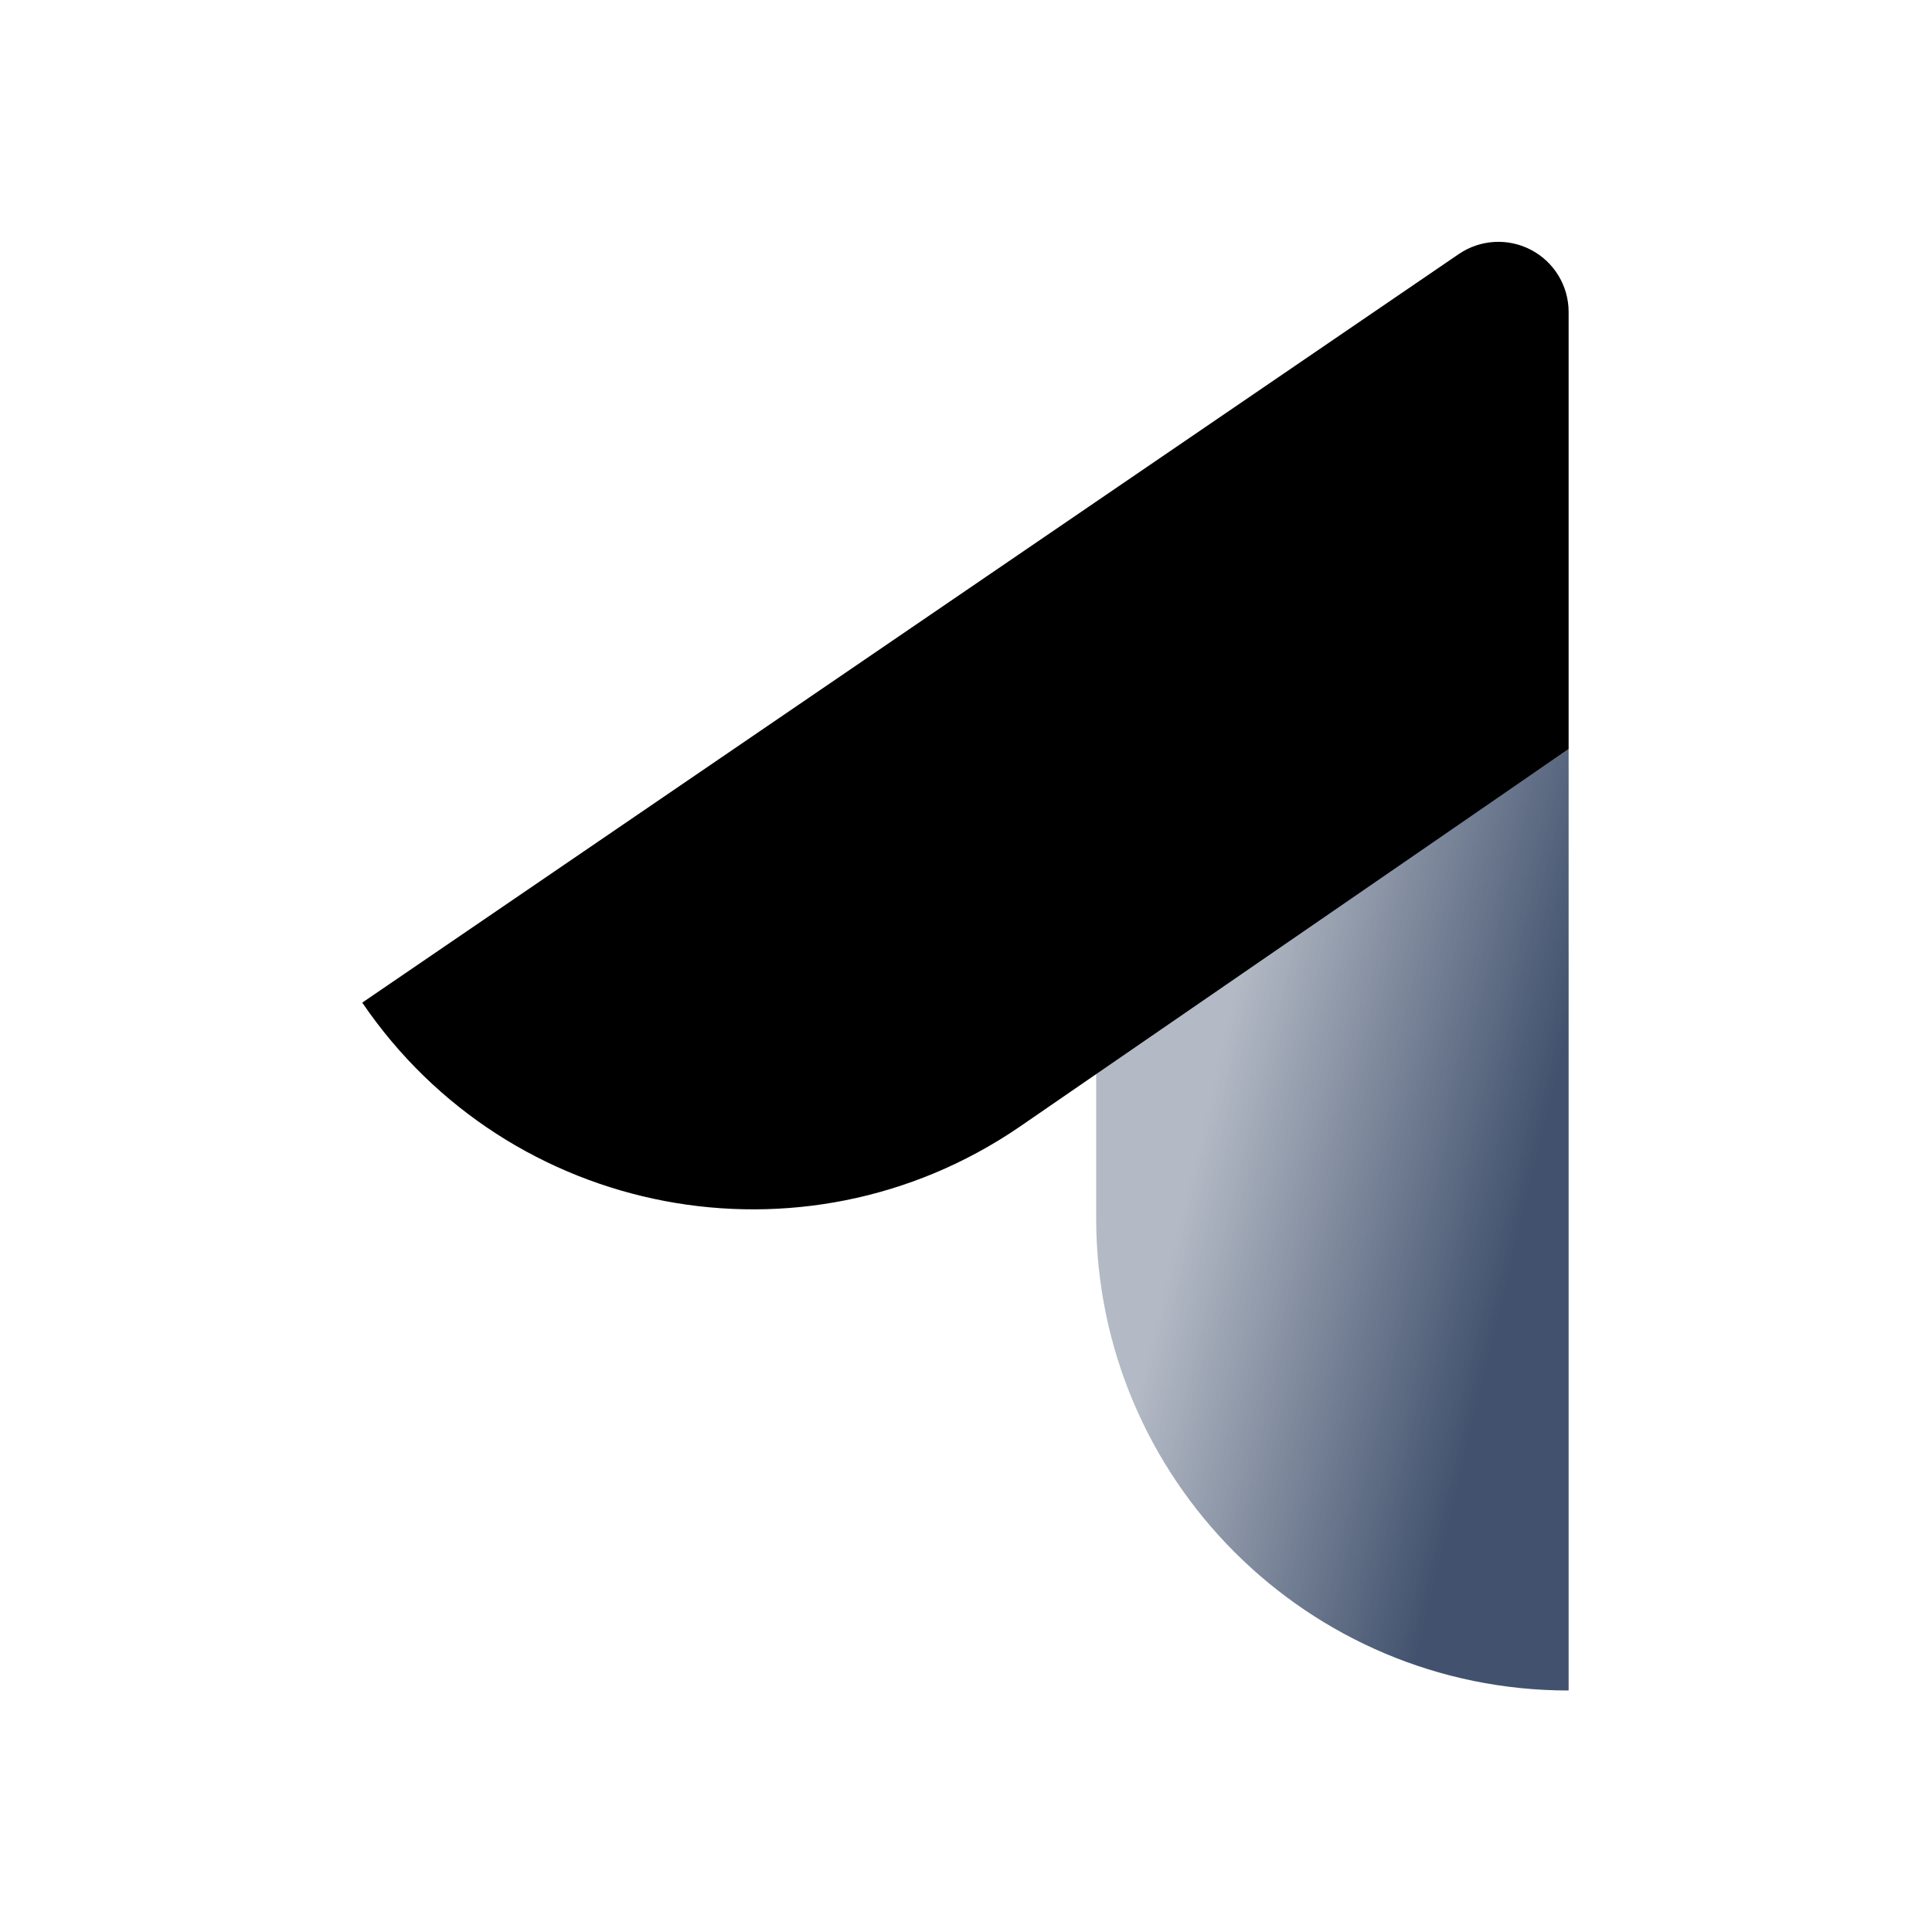 <?xml version="1.0" encoding="UTF-8" standalone="no"?>
<svg width="24px" height="24px" viewBox="0 0 24 24" version="1.1" xmlns="http://www.w3.org/2000/svg" xmlns:xlink="http://www.w3.org/1999/xlink">
    <!-- Generator: Sketch 46.2 (44496) - http://www.bohemiancoding.com/sketch -->
    <title>icons/jira-core</title>
    <desc>Created with Sketch.</desc>
    <defs>
        <linearGradient x1="29.272%" y1="25.793%" x2="88.243%" y2="53.918%" id="linearGradient-1">
            <stop stop-color="#42526E" stop-opacity="0.4" offset="0%"></stop>
            <stop stop-color="#42526E" offset="100%"></stop>
        </linearGradient>
    </defs>
    <g id="Global" stroke="none" stroke-width="1" fill="none" fill-rule="evenodd">
        <g id="icons/jira-core" fill-rule="nonzero">
            <path d="M13.617,15.131 C13.617,18.372 16.245,21 19.486,21 L19.486,21 L19.486,9.305 L13.617,13.325 L13.617,15.131 Z" id="Shape" fill="url(#linearGradient-1)"></path>
            <path d="M19.486,9.305 L19.486,3.875 C19.486,3.552 19.307,3.256 19.021,3.105 C18.735,2.954 18.39,2.974 18.123,3.155 L4.5,12.455 C6.323,15.134 9.972,15.829 12.652,14.007 L19.486,9.305 Z" id="Shape" fill="currentColor"></path>
        </g>
    </g>
</svg>
